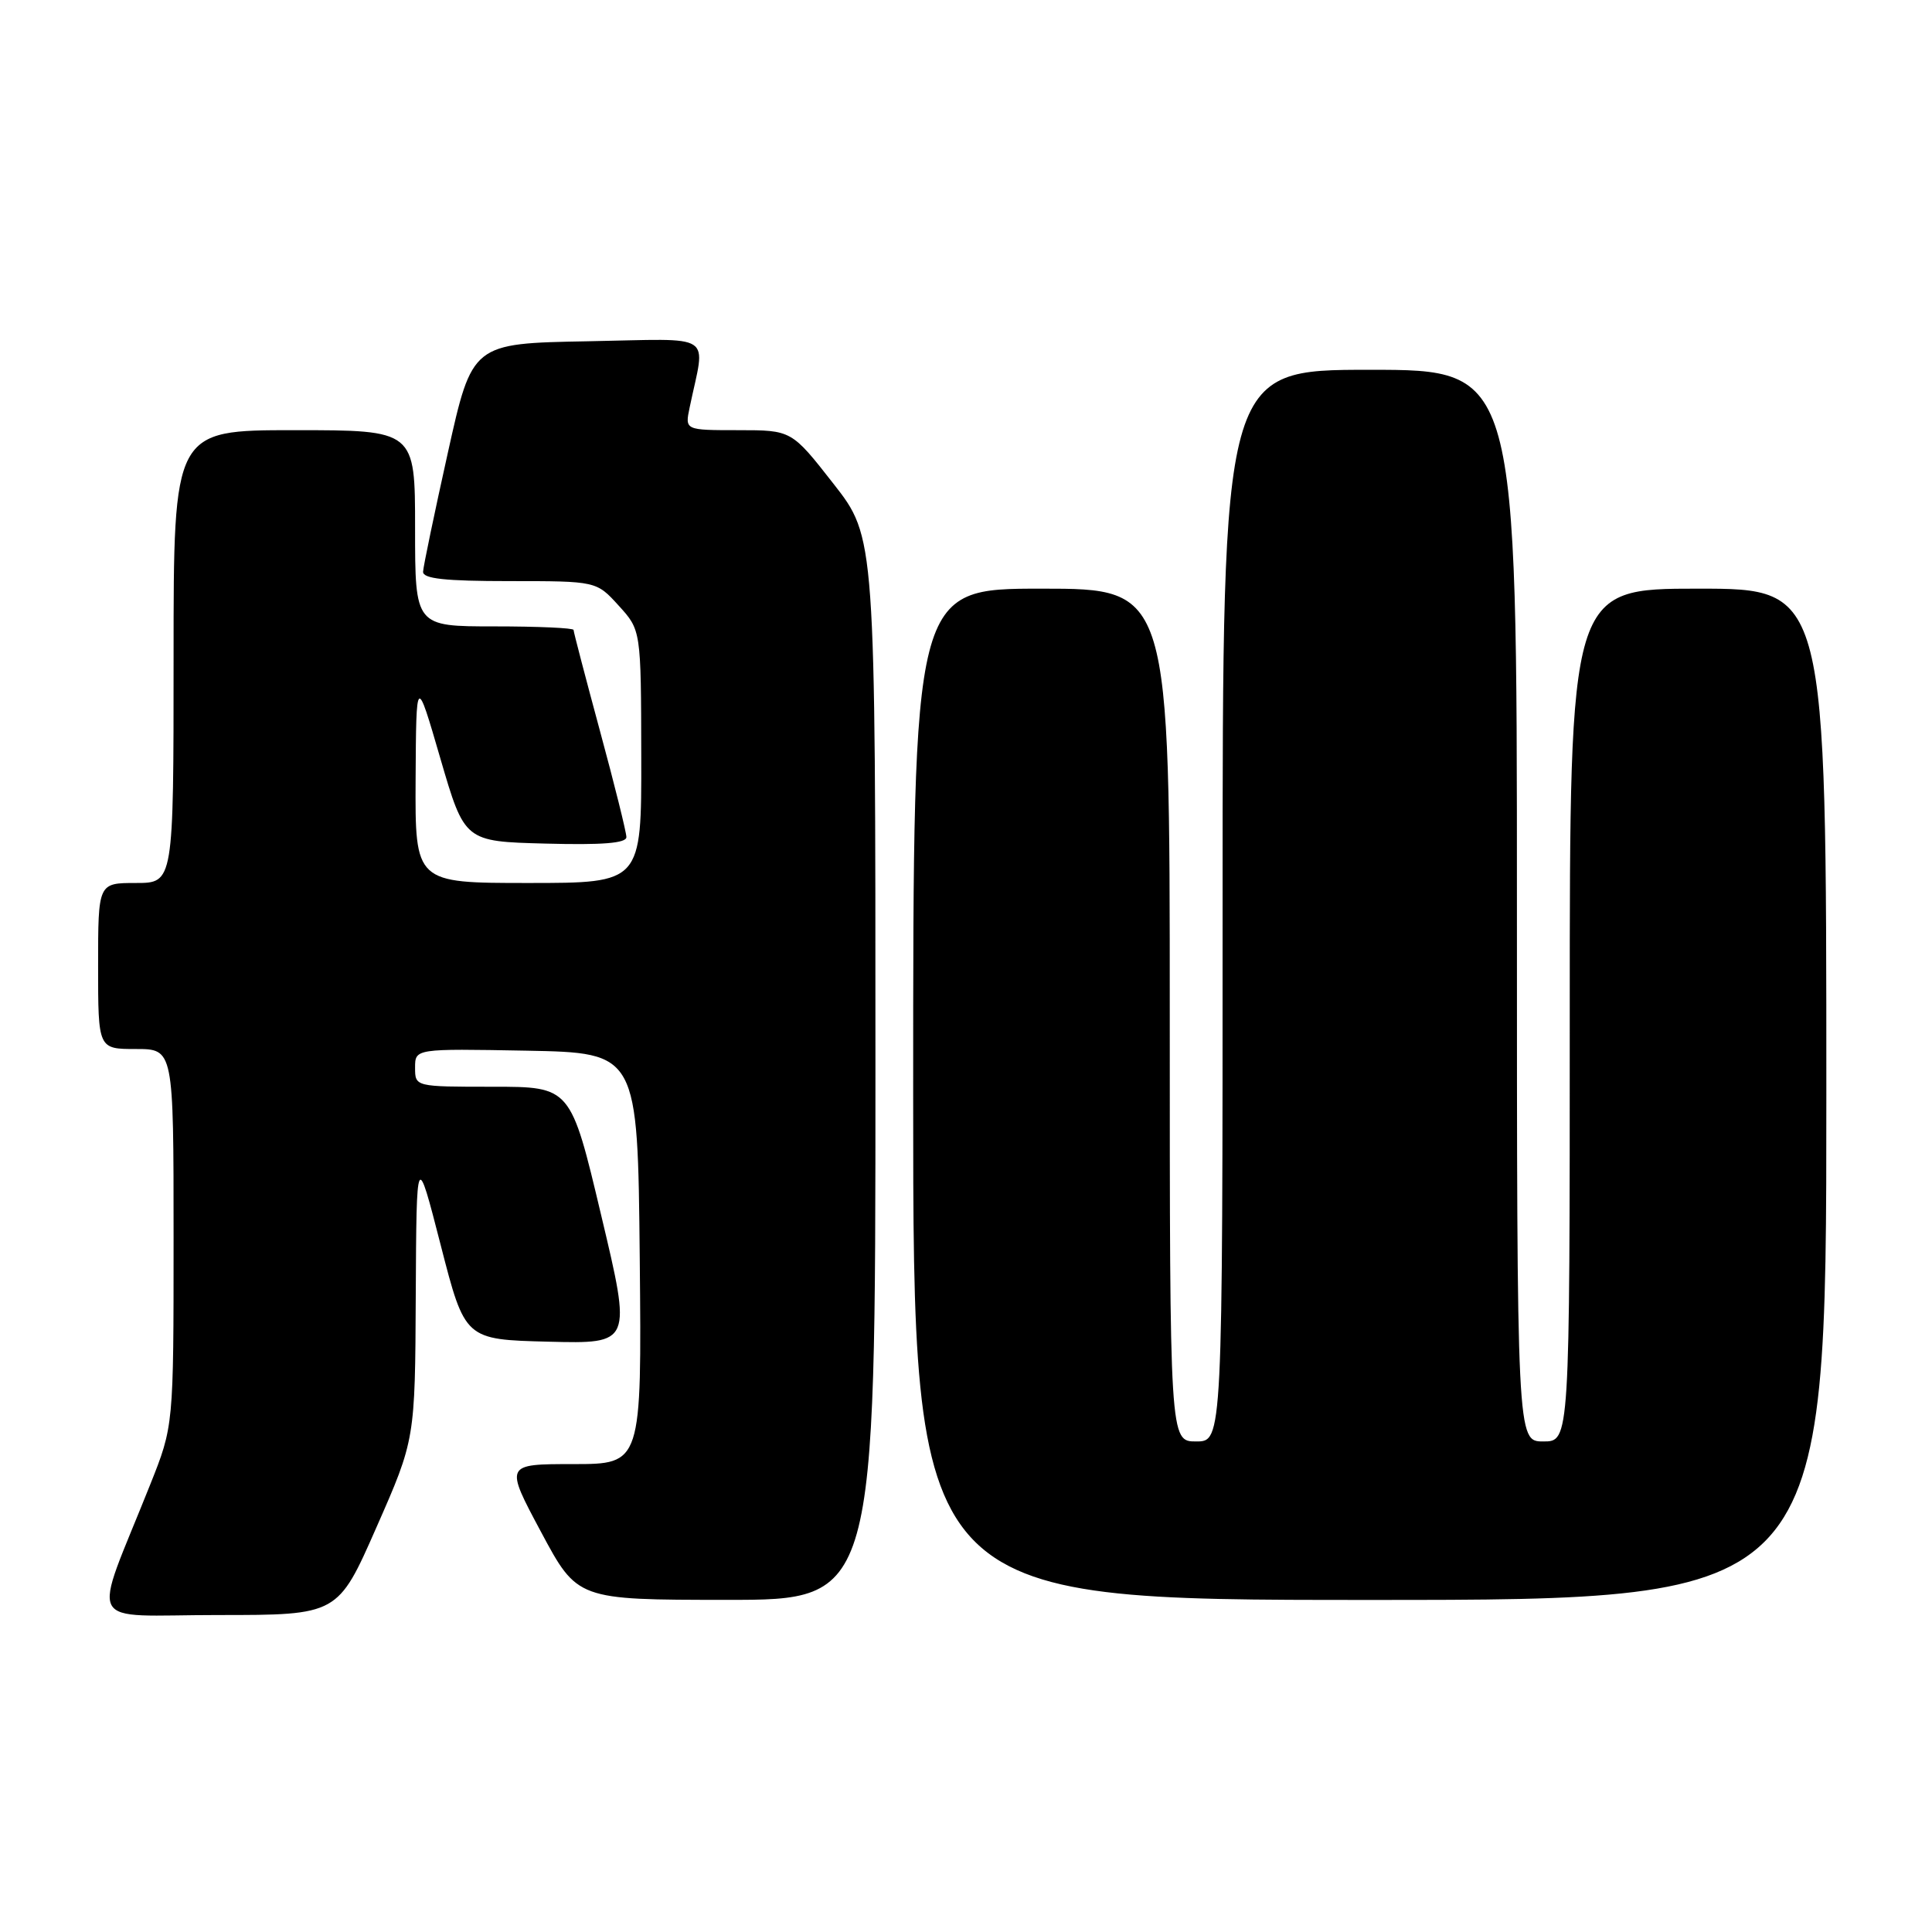 <?xml version="1.0" encoding="UTF-8" standalone="no"?>
<!DOCTYPE svg PUBLIC "-//W3C//DTD SVG 1.1//EN" "http://www.w3.org/Graphics/SVG/1.1/DTD/svg11.dtd" >
<svg xmlns="http://www.w3.org/2000/svg" xmlns:xlink="http://www.w3.org/1999/xlink" version="1.1" viewBox="0 0 256 256">
 <g >
 <path fill="currentColor"
d=" M 49.88 202.38 C 55.00 190.76 55.00 190.76 55.09 171.63 C 55.19 152.50 55.19 152.50 58.40 165.00 C 61.61 177.50 61.61 177.50 72.66 177.78 C 83.71 178.06 83.71 178.06 79.66 161.03 C 75.62 144.00 75.62 144.00 65.31 144.00 C 55.00 144.00 55.00 144.00 55.00 141.47 C 55.00 138.95 55.00 138.95 69.75 139.22 C 84.50 139.50 84.50 139.50 84.77 166.75 C 85.03 194.00 85.03 194.00 75.96 194.00 C 66.88 194.00 66.88 194.00 71.69 202.99 C 76.50 211.98 76.50 211.98 96.25 211.99 C 116.00 212.00 116.00 212.00 116.00 141.60 C 116.00 71.20 116.00 71.20 110.44 64.10 C 104.89 57.00 104.89 57.00 97.82 57.00 C 90.75 57.00 90.75 57.00 91.38 54.00 C 93.48 43.88 95.07 44.91 77.91 45.22 C 62.56 45.50 62.56 45.50 59.34 60.00 C 57.57 67.97 56.09 75.06 56.06 75.75 C 56.01 76.68 58.94 77.00 67.51 77.00 C 79.03 77.00 79.03 77.00 81.98 80.25 C 84.94 83.50 84.94 83.50 84.97 100.25 C 85.00 117.00 85.00 117.00 70.00 117.00 C 55.00 117.00 55.00 117.00 55.07 103.25 C 55.15 89.50 55.15 89.50 58.35 100.50 C 61.56 111.50 61.56 111.50 72.28 111.78 C 79.82 111.98 83.00 111.73 83.00 110.92 C 83.00 110.29 81.43 103.97 79.50 96.86 C 77.58 89.76 76.00 83.73 76.00 83.47 C 76.00 83.21 71.28 83.00 65.50 83.00 C 55.00 83.00 55.00 83.00 55.00 70.00 C 55.00 57.00 55.00 57.00 39.00 57.00 C 23.00 57.00 23.00 57.00 23.00 87.00 C 23.00 117.00 23.00 117.00 18.00 117.00 C 13.00 117.00 13.00 117.00 13.00 128.00 C 13.00 139.00 13.00 139.00 18.00 139.00 C 23.00 139.00 23.00 139.00 23.00 163.97 C 23.00 188.95 23.00 188.95 19.90 196.72 C 12.13 216.21 10.98 214.00 28.90 214.00 C 44.77 214.00 44.77 214.00 49.88 202.38 Z  M 242.00 145.00 C 242.00 78.00 242.00 78.00 225.00 78.00 C 208.00 78.00 208.00 78.00 208.00 134.50 C 208.00 191.00 208.00 191.00 204.50 191.00 C 201.00 191.00 201.00 191.00 201.00 120.00 C 201.00 49.00 201.00 49.00 181.50 49.00 C 162.00 49.00 162.00 49.00 162.00 120.00 C 162.00 191.00 162.00 191.00 158.50 191.00 C 155.00 191.00 155.00 191.00 155.00 134.50 C 155.00 78.00 155.00 78.00 138.00 78.00 C 121.00 78.00 121.00 78.00 121.00 145.00 C 121.00 212.00 121.00 212.00 181.50 212.00 C 242.00 212.00 242.00 212.00 242.00 145.00 Z "/>
</g>
</svg>